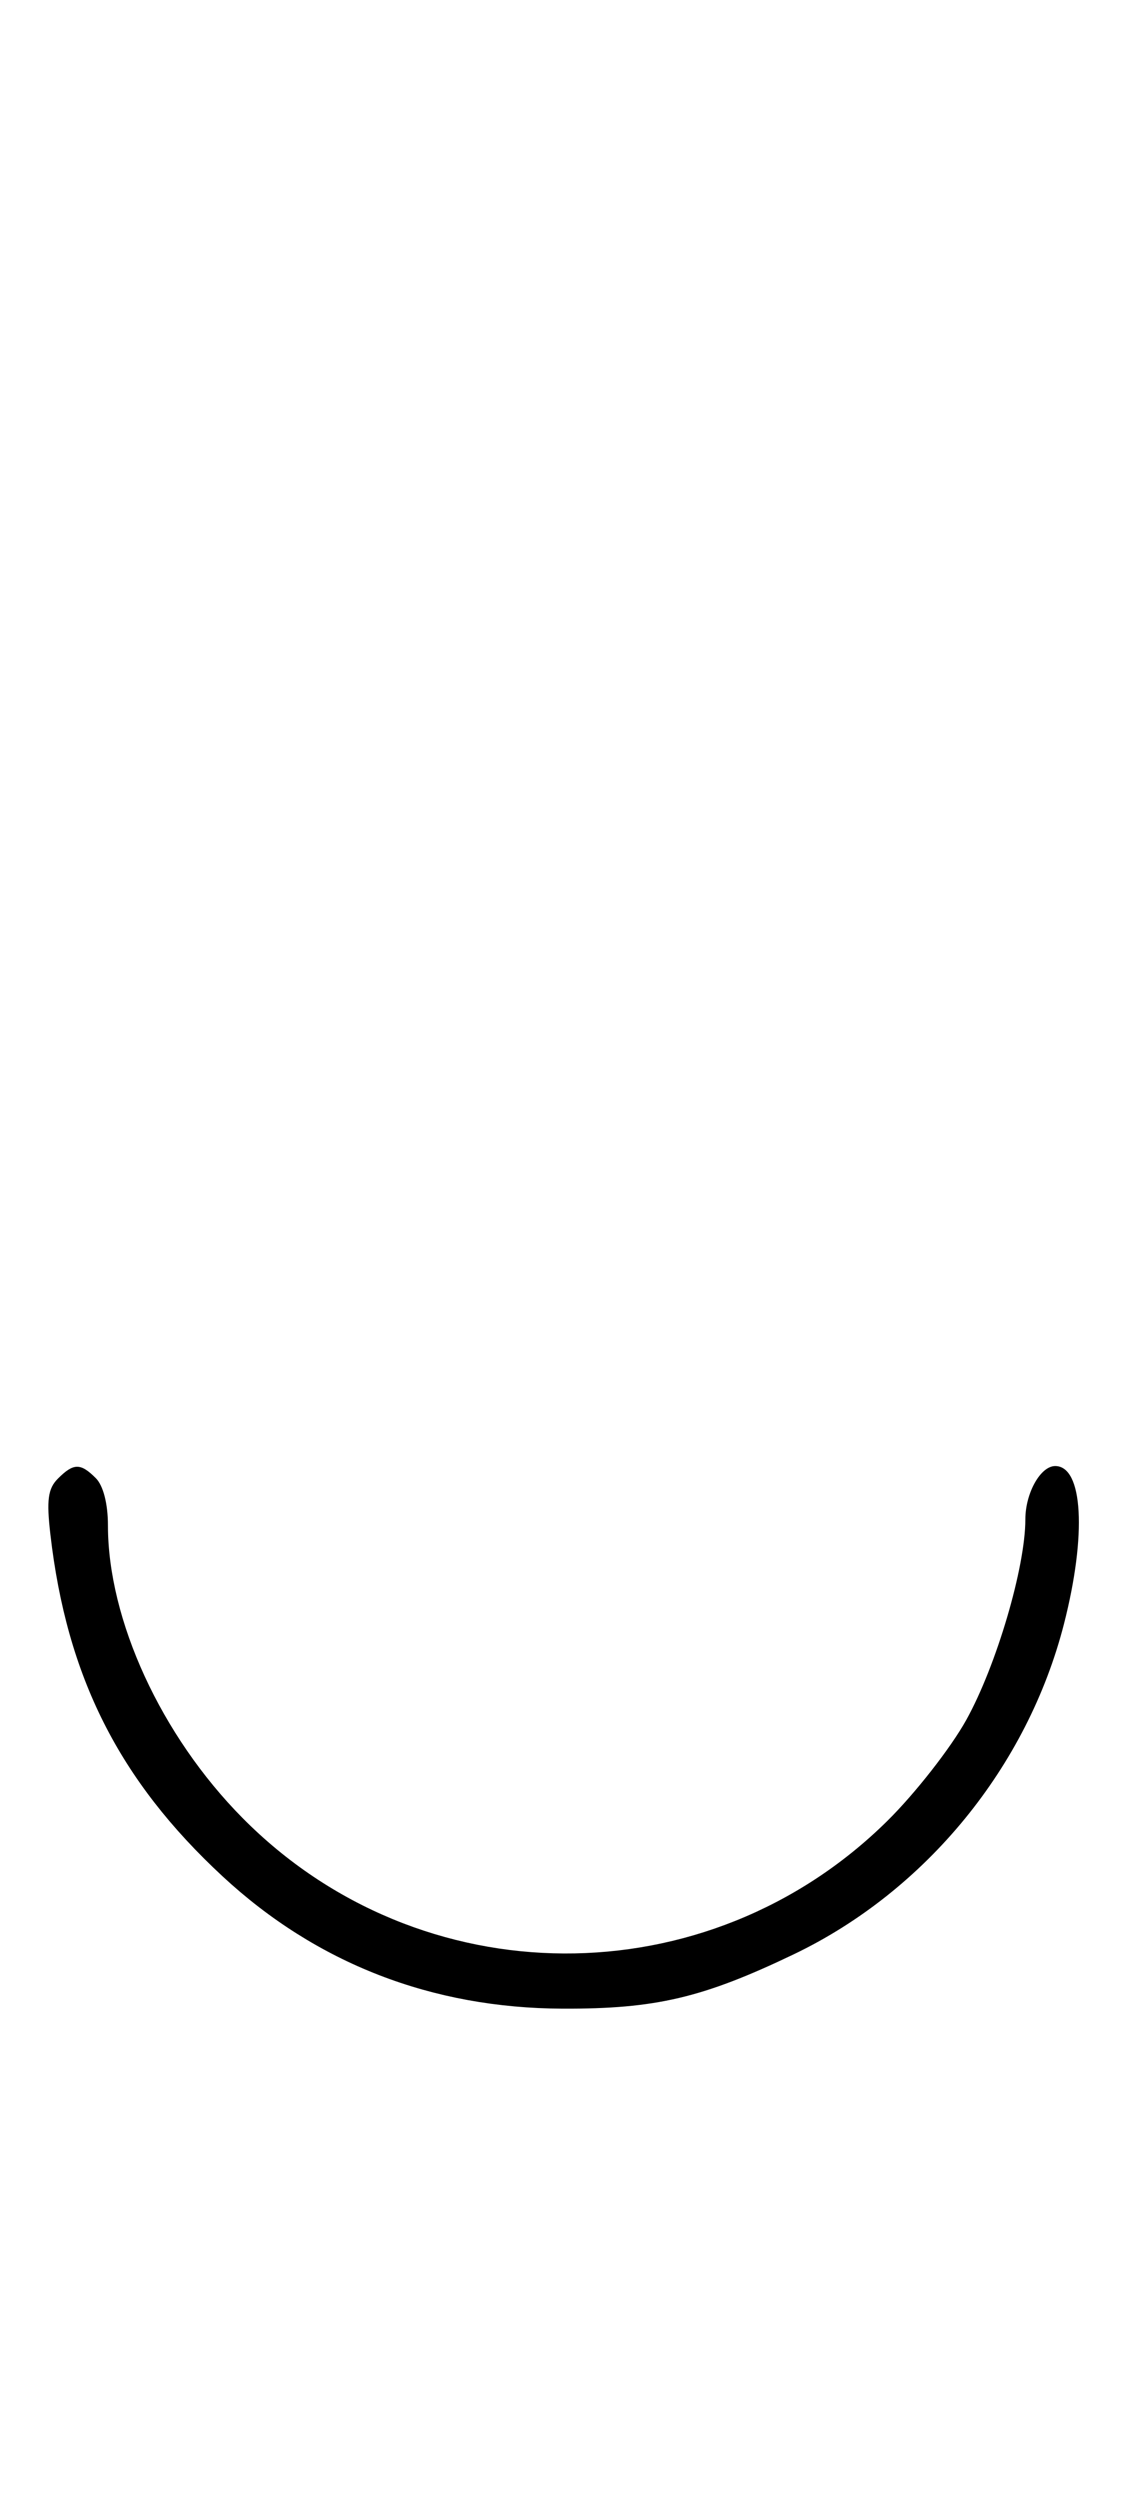 <svg xmlns="http://www.w3.org/2000/svg" width="148" height="324" viewBox="0 0 148 324" version="1.1">
	<path d="M 7.515 191.627 C 6.220 192.923, 6.020 194.402, 6.537 198.877 C 8.667 217.319, 15.435 230.734, 28.896 243.198 C 41.061 254.461, 56.010 260.265, 73 260.324 C 85.041 260.365, 91.157 258.928, 102.933 253.292 C 120.085 245.083, 133.276 228.972, 138.014 210.444 C 140.974 198.874, 140.477 190, 136.871 190 C 134.965 190, 133 193.509, 133 196.911 C 133 203.127, 129.245 215.866, 125.340 222.899 C 123.324 226.529, 118.711 232.425, 115.087 236.001 C 91.735 259.048, 54.488 258.874, 31.459 235.612 C 20.894 224.940, 14 209.960, 14 197.677 C 14 194.888, 13.395 192.538, 12.429 191.571 C 10.444 189.587, 9.546 189.597, 7.515 191.627 " stroke="none" fill="black" fill-rule="evenodd"/>
</svg>